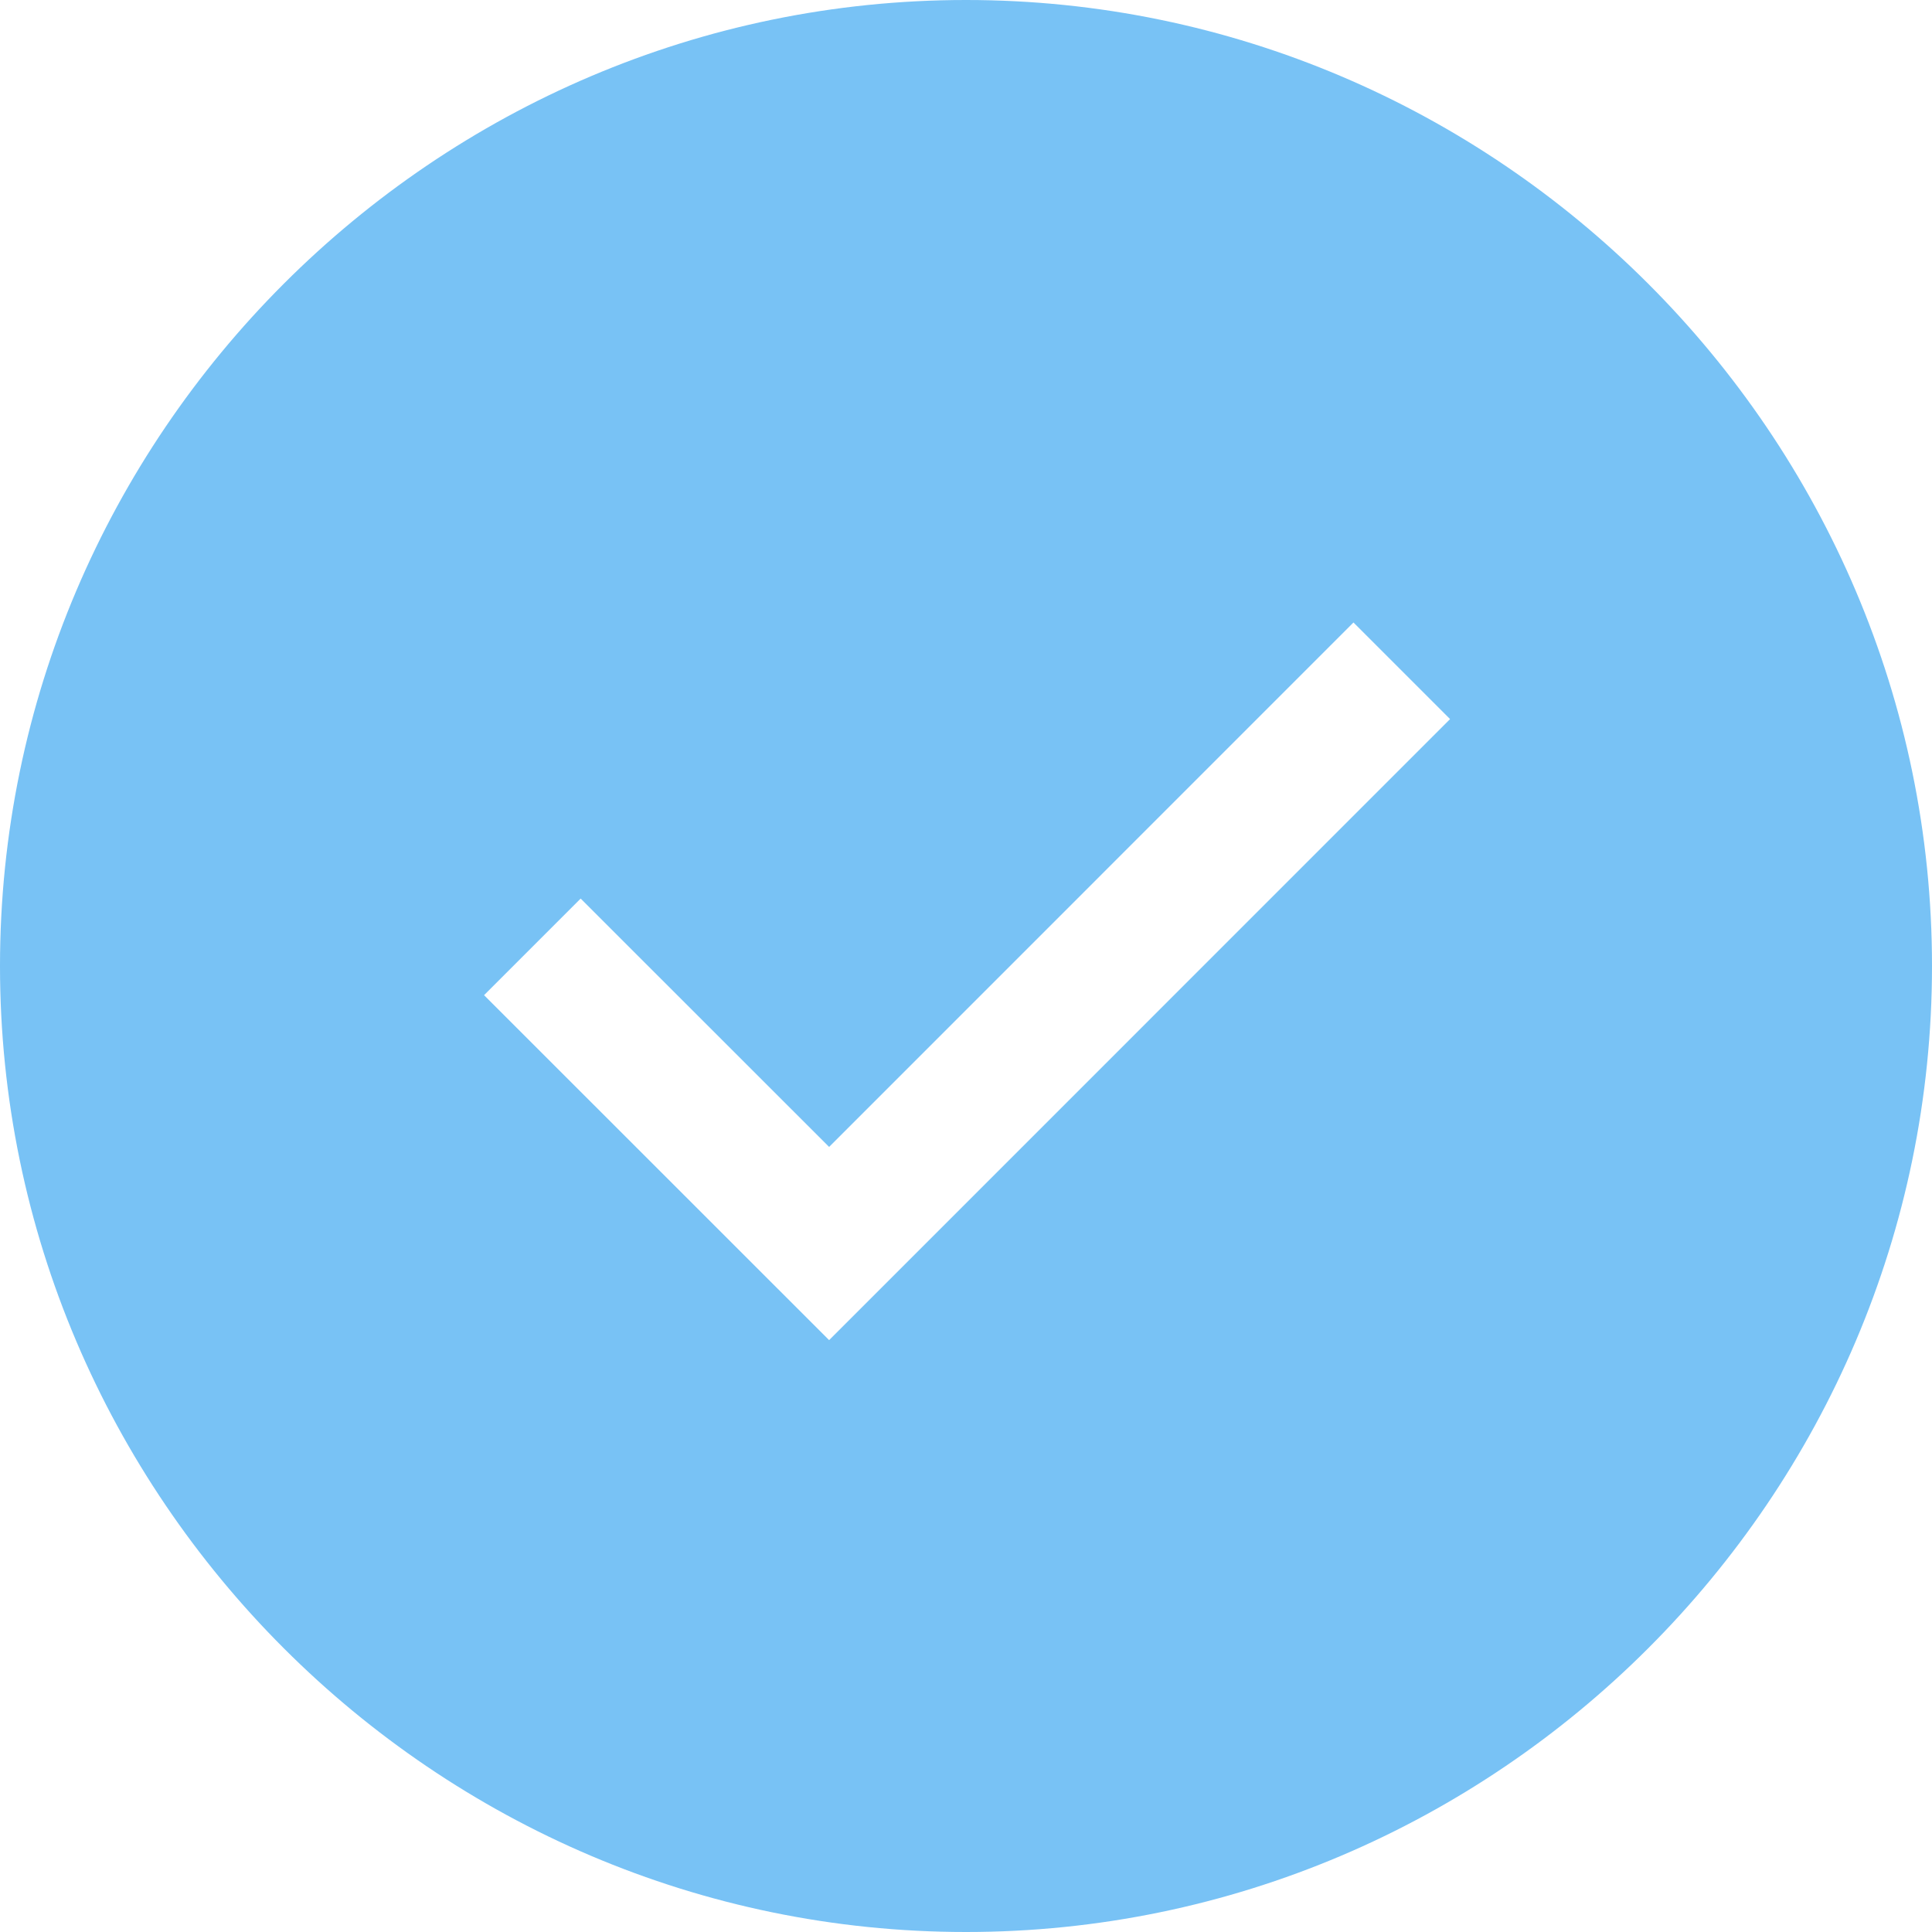<svg width="20" height="20" viewBox="0 0 20 20" fill="none" xmlns="http://www.w3.org/2000/svg">
<path fill-rule="evenodd" clip-rule="evenodd" d="M10 0C4.5 0 0 4.5 0 10C0 15.5 4.5 20 10 20C15.5 20 20 15.5 20 10C20 4.5 15.5 0 10 0ZM5.011 10.302L6.011 9.302L8.583 11.873L14.011 6.444L15.011 7.444L8.583 13.873L5.011 10.302Z" fill="#78C2F5"/>
</svg>
